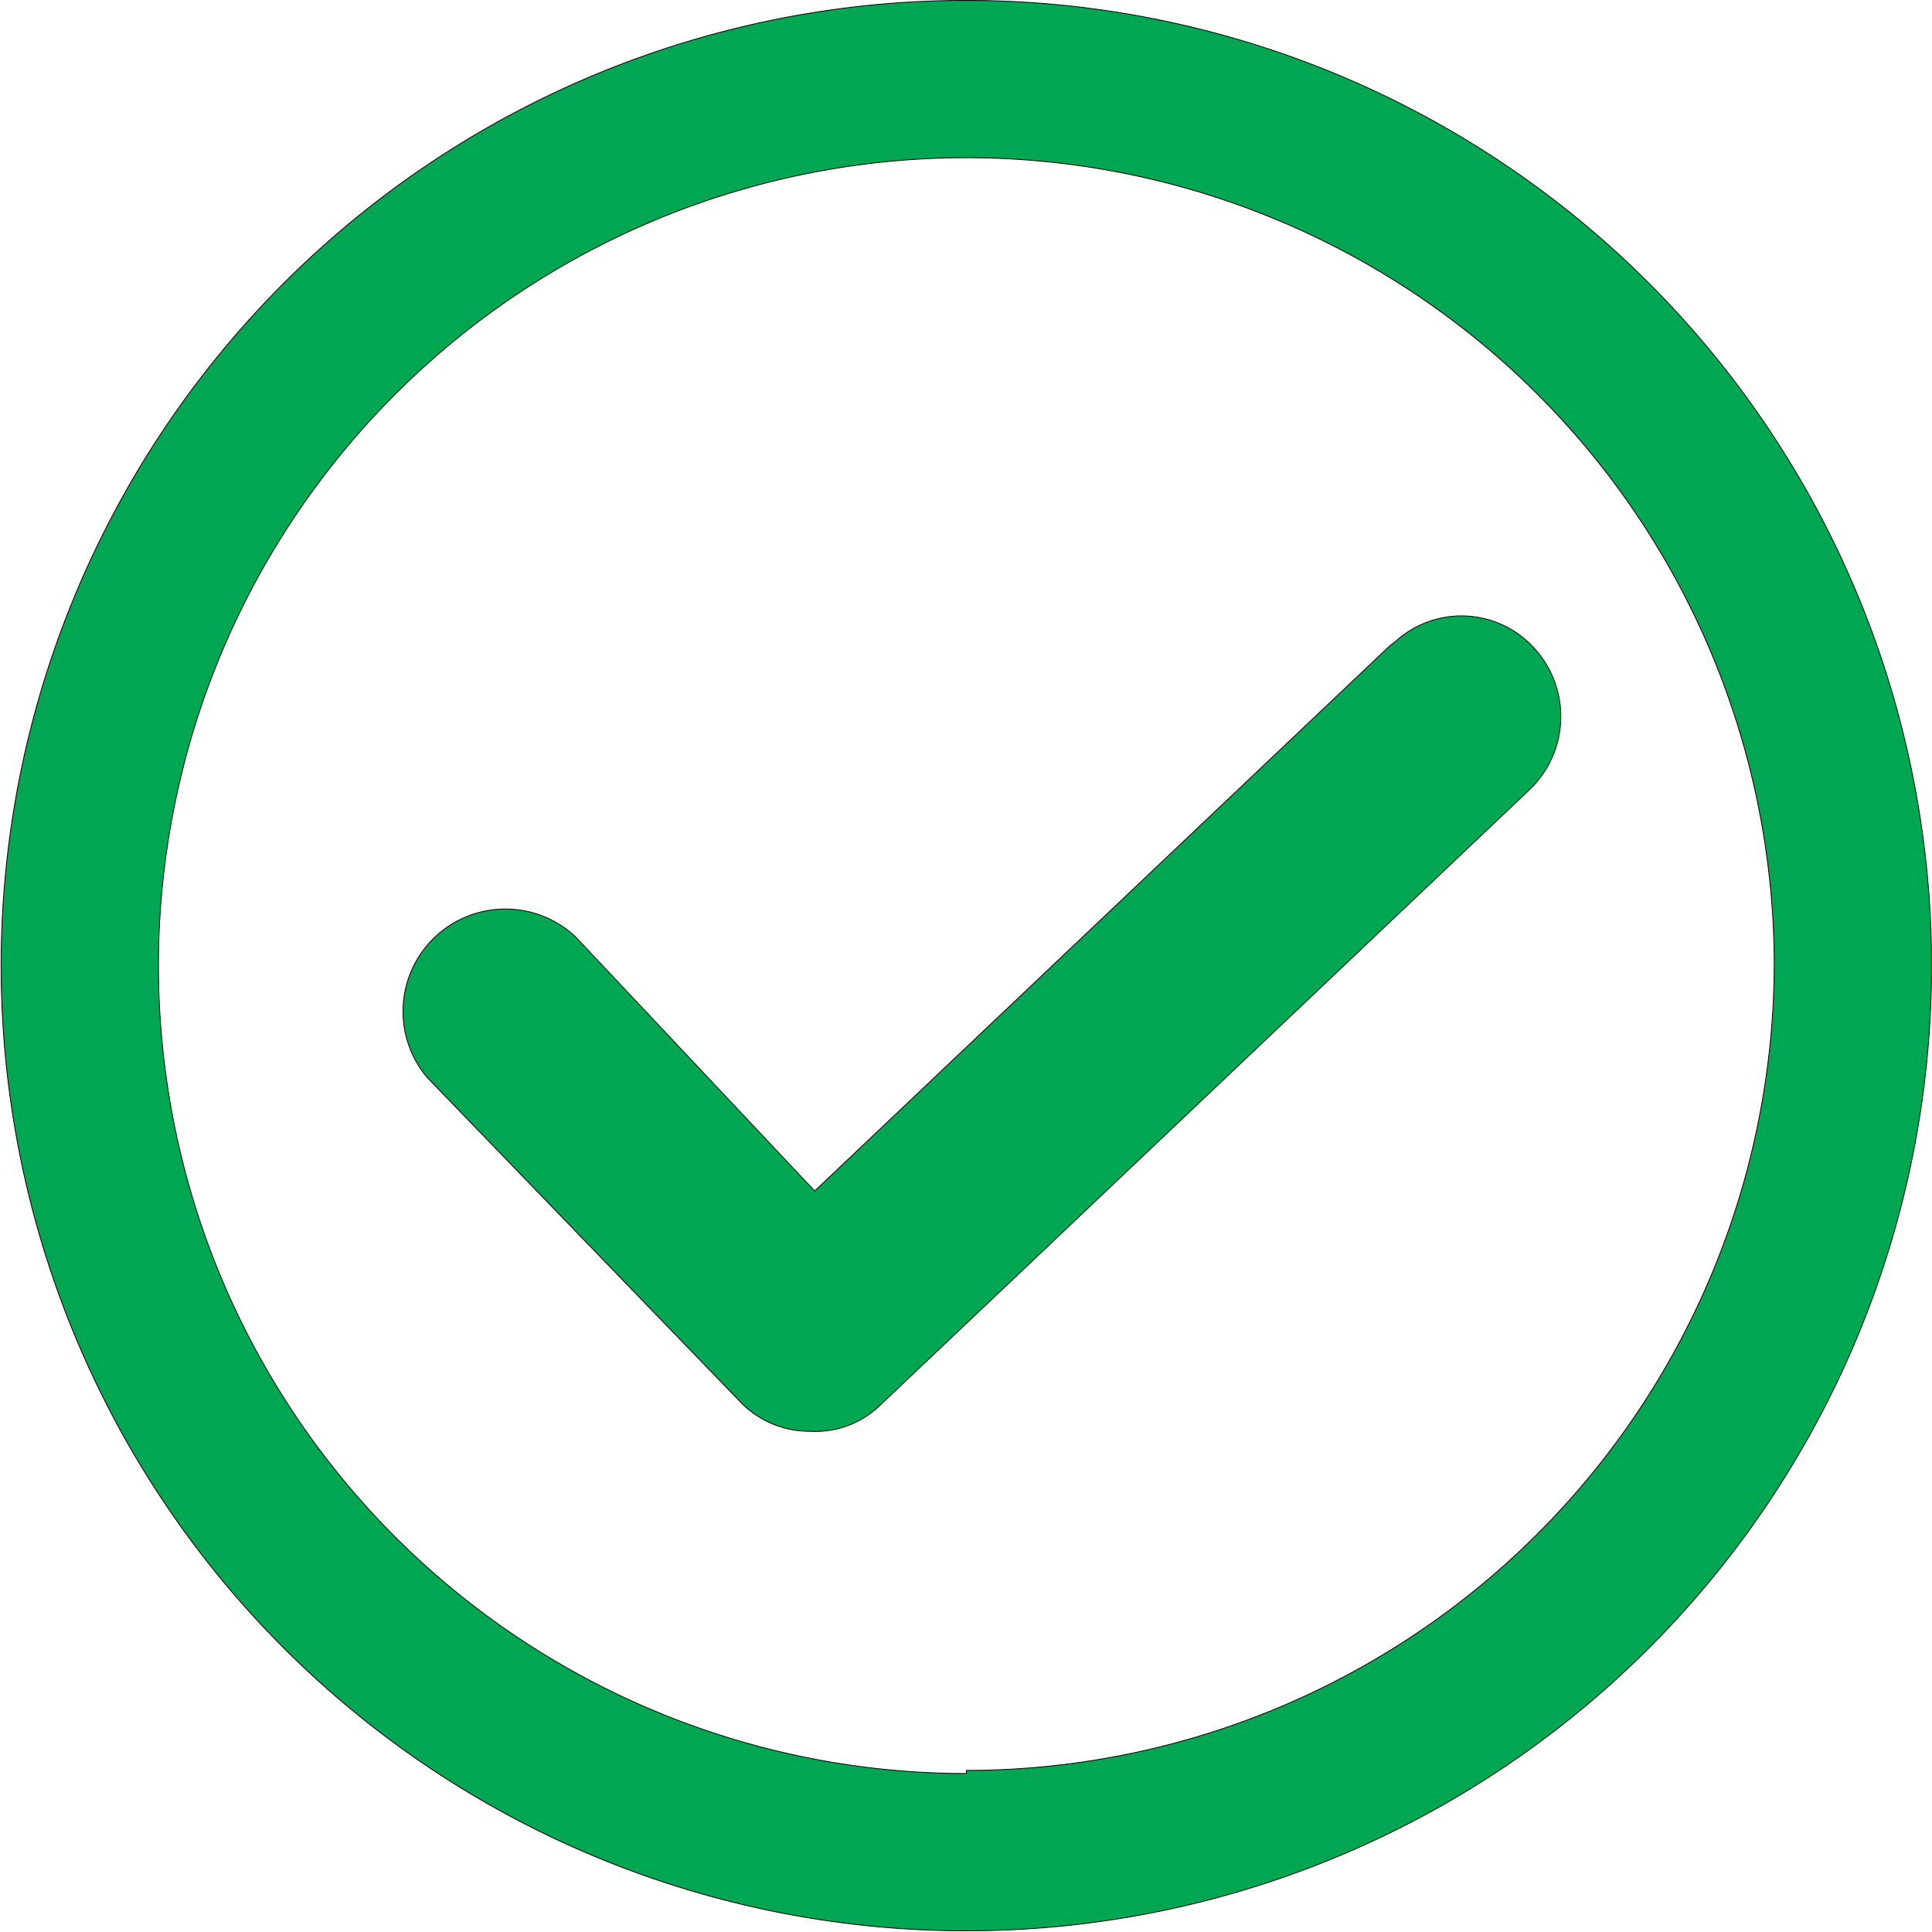 <svg xmlns="http://www.w3.org/2000/svg" width="48.027" height="48.026" viewBox="0 0 48.027 48.026">
  <g id="Group_1" data-name="Group 1" transform="translate(0.028 0.01)">
    <path id="Path_1" data-name="Path 1" d="M38.262,16.606,23.969,30.155l-5.944-6.317a2.545,2.545,0,0,0-3.678,3.508h0l7.76,8.039a2.39,2.39,0,0,0,1.754.745,2.313,2.313,0,0,0,1.754-.667l16.141-15.3a2.514,2.514,0,0,0,.093-3.508,2.437,2.437,0,0,0-3.43-.171Z" transform="translate(-3.745 -0.559)" fill="#00a651" stroke="#010201" stroke-miterlimit="10" stroke-width="0.02"/>
    <path id="Path_2" data-name="Path 2" d="M31.294,6A23.994,23.994,0,1,0,55.288,29.916,23.994,23.994,0,0,0,31.294,6Zm0,44.077A20.083,20.083,0,1,1,51.377,29.916h0A20.083,20.083,0,0,1,31.294,50Z" transform="translate(-7.3 -6)" fill="#00a651" stroke="#010201" stroke-miterlimit="10" stroke-width="0.02"/>
  </g>
</svg>
